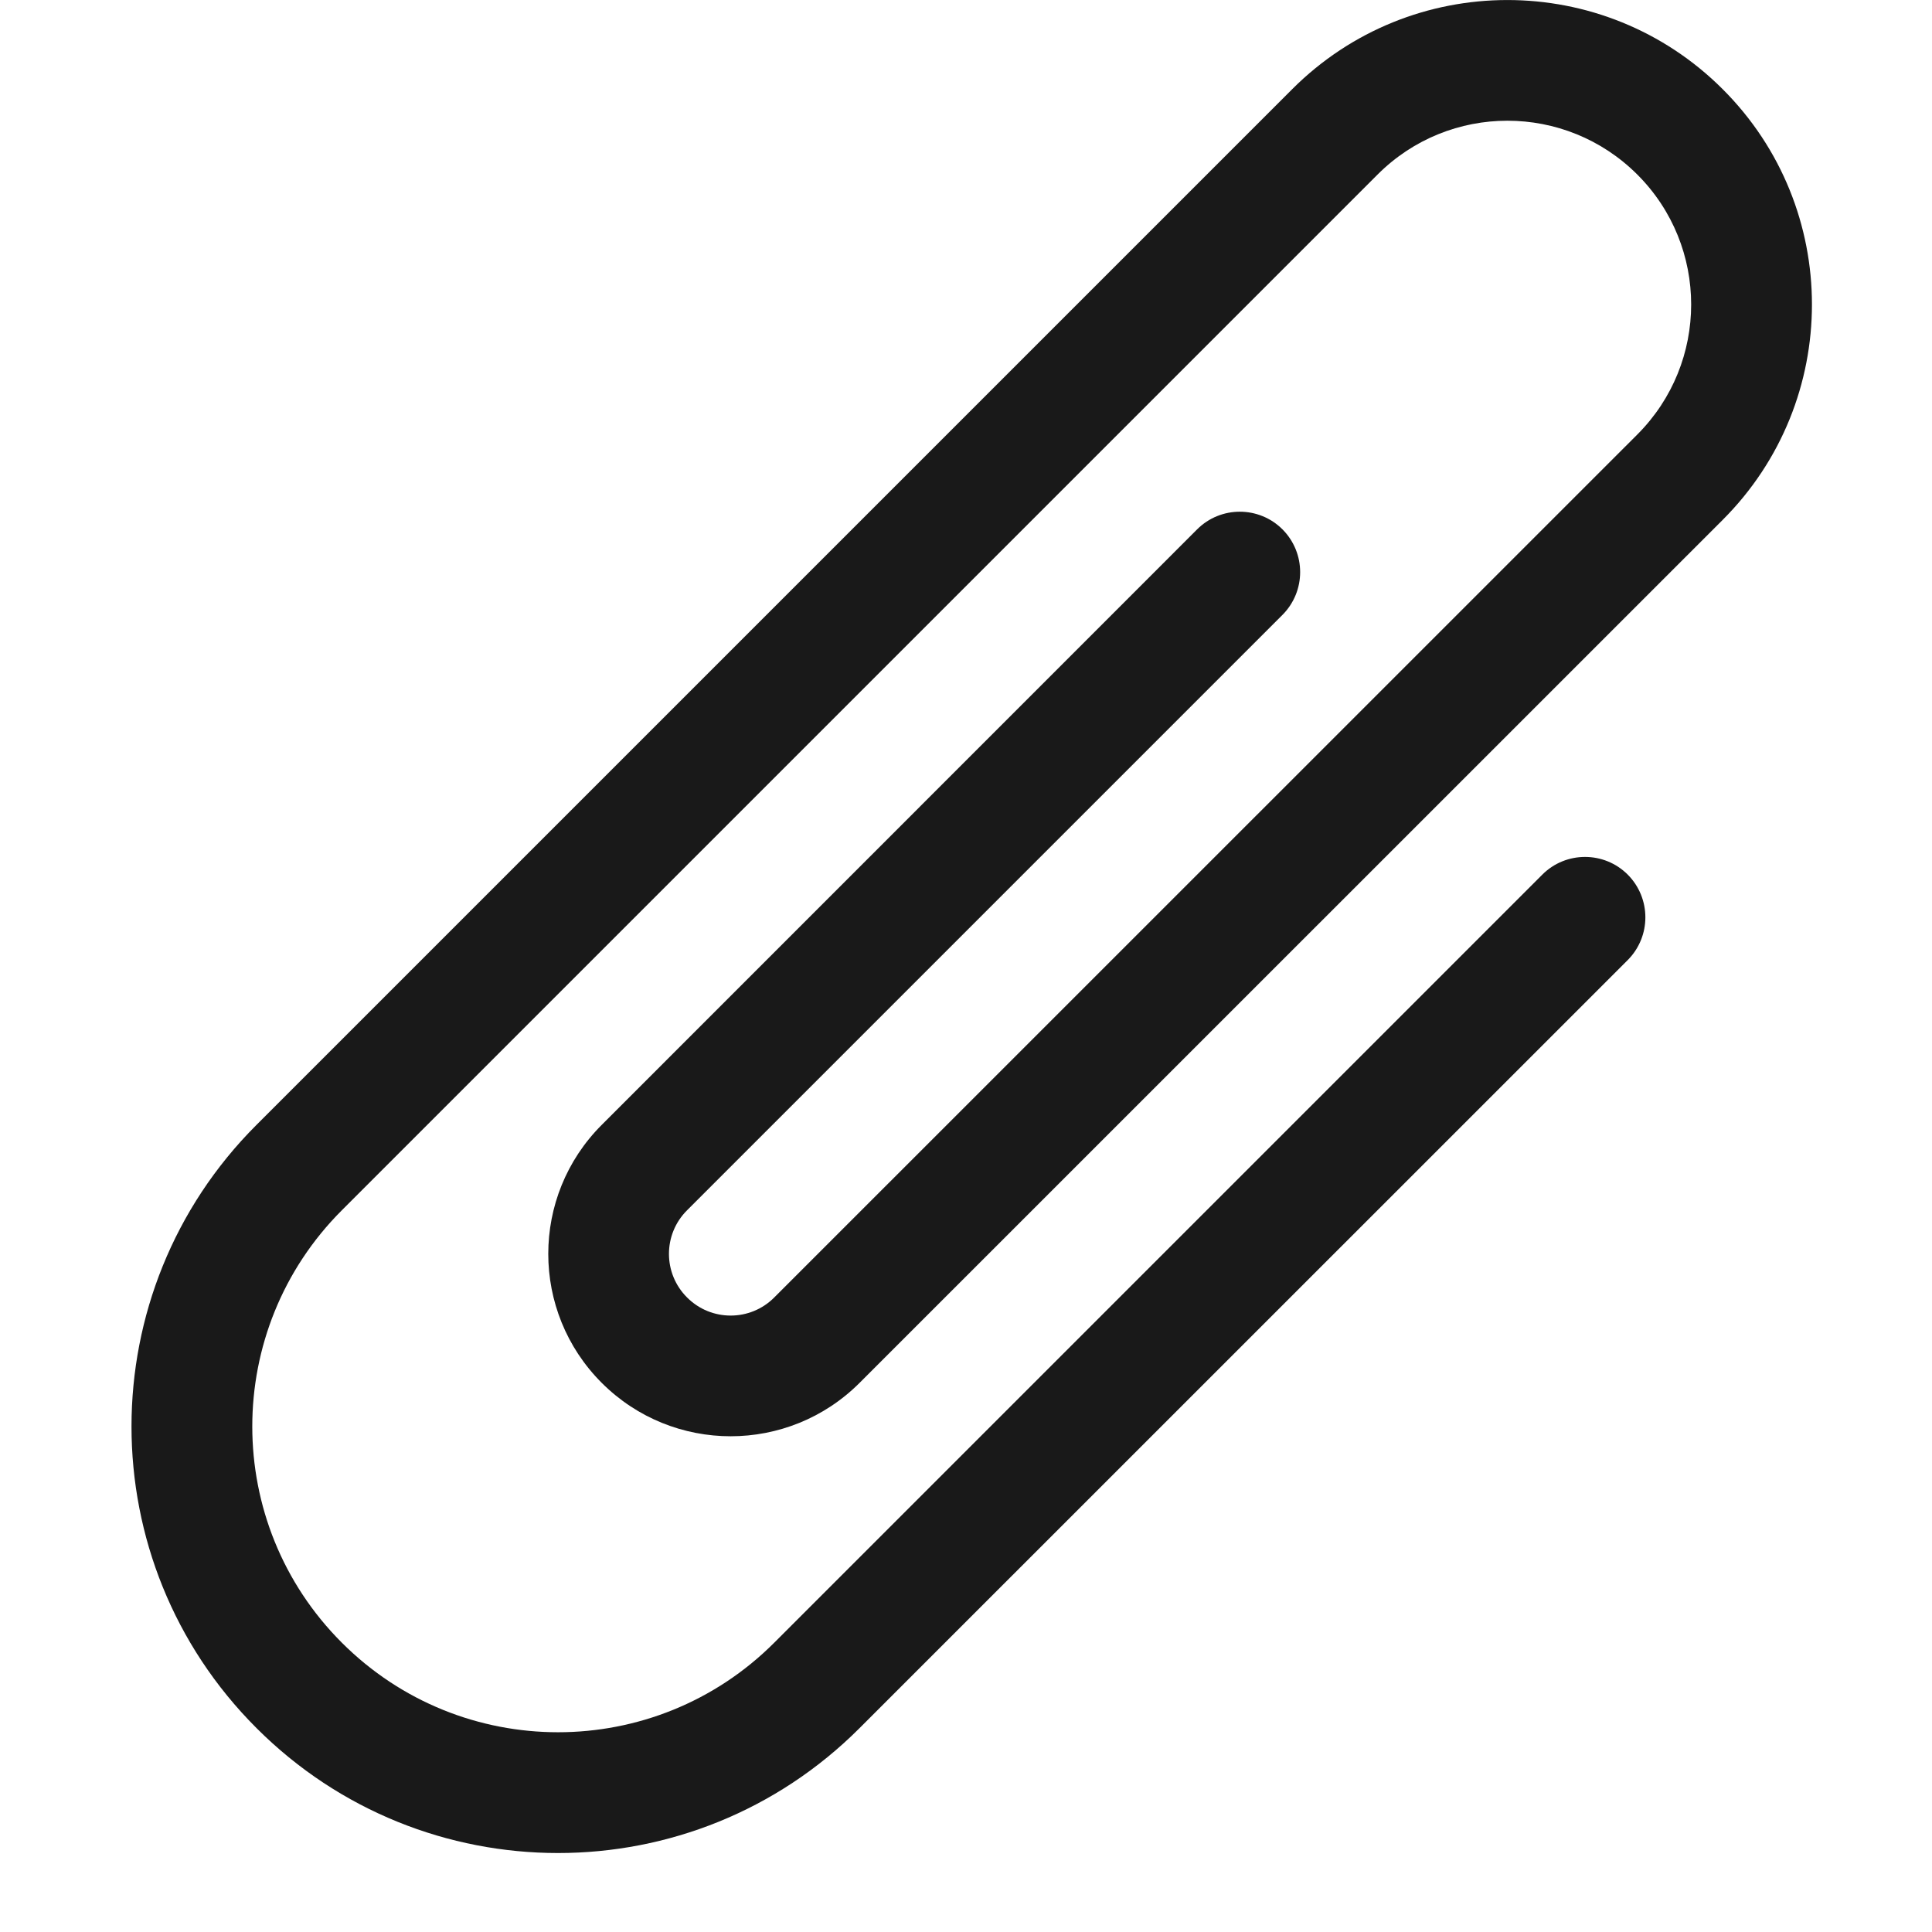 <svg width="16" height="16" viewBox="0 0 16 16" fill="none" xmlns="http://www.w3.org/2000/svg">
<path opacity="0.9" fill-rule="evenodd" clip-rule="evenodd" d="M13.56 1.446C12.965 0.851 12.002 0.851 11.408 1.446L2.831 10.023C1.842 11.012 1.842 12.615 2.831 13.604C3.82 14.593 5.423 14.593 6.412 13.604L12.773 7.243C12.968 7.048 13.285 7.048 13.48 7.243C13.675 7.439 13.675 7.755 13.48 7.951L7.119 14.311C5.74 15.691 3.503 15.691 2.124 14.311C0.744 12.932 0.744 10.695 2.124 9.316L10.701 0.739C11.685 -0.246 13.282 -0.246 14.267 0.739C15.252 1.723 15.252 3.32 14.267 4.305L7.119 11.452C6.529 12.042 5.573 12.042 4.983 11.452C4.393 10.862 4.393 9.906 4.983 9.316L9.914 4.384C10.109 4.189 10.426 4.189 10.621 4.384C10.816 4.58 10.816 4.896 10.621 5.092L5.69 10.023C5.49 10.222 5.49 10.546 5.69 10.745C5.889 10.945 6.213 10.945 6.412 10.745L13.56 3.598C14.154 3.003 14.154 2.04 13.56 1.446Z" fill="black"/>
</svg>
